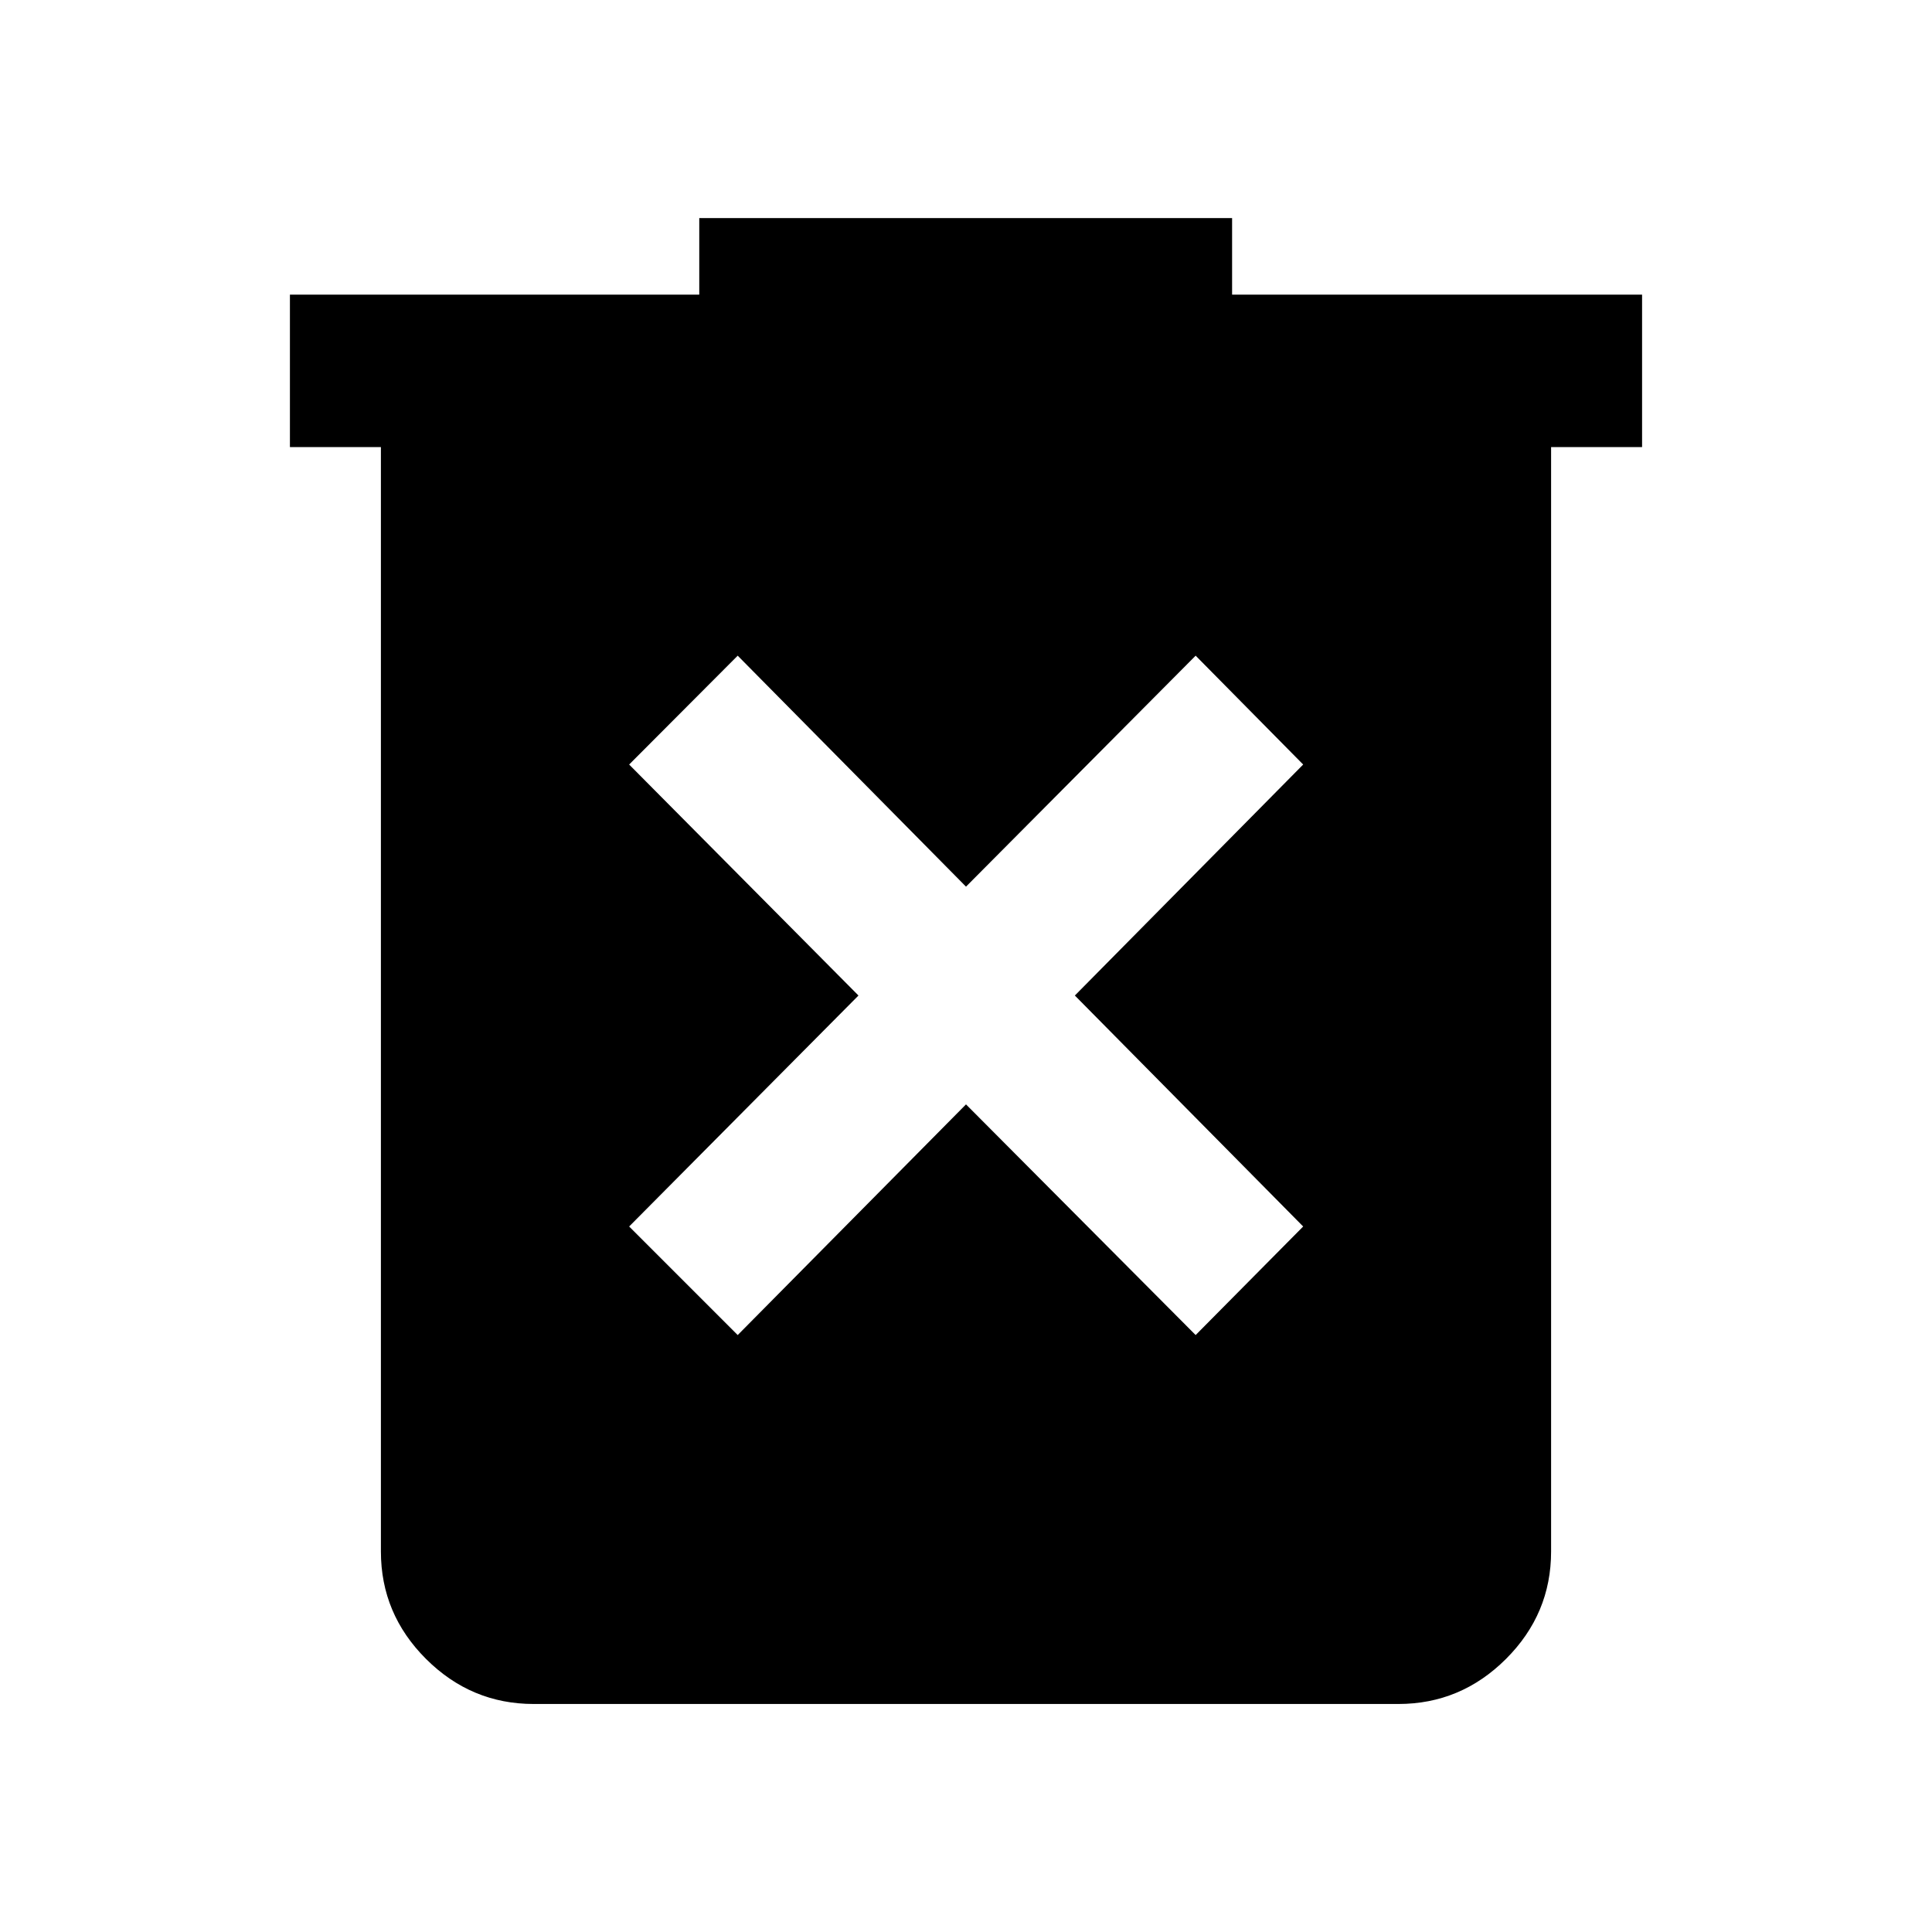 <svg xmlns="http://www.w3.org/2000/svg" height="40" viewBox="0 -960 960 960" width="40"><path d="M366.56-296.62 480-411.24l114.11 114.62 53.43-53.94-113.45-114.77 113.45-114.78-53.43-54.09L480-519.43 366.56-634.2l-53.94 54.09 113.95 114.78-113.95 114.77 53.94 53.94ZM265.18-113.3q-31.06 0-53.49-22.38-22.42-22.38-22.42-53.38v-548.79h-45.21v-75.75h203.4v-38.04h264.76v38.04h203.72v75.75h-45.21v548.79q0 31-22.42 53.38-22.43 22.38-53.49 22.38H265.18Z"/></svg>